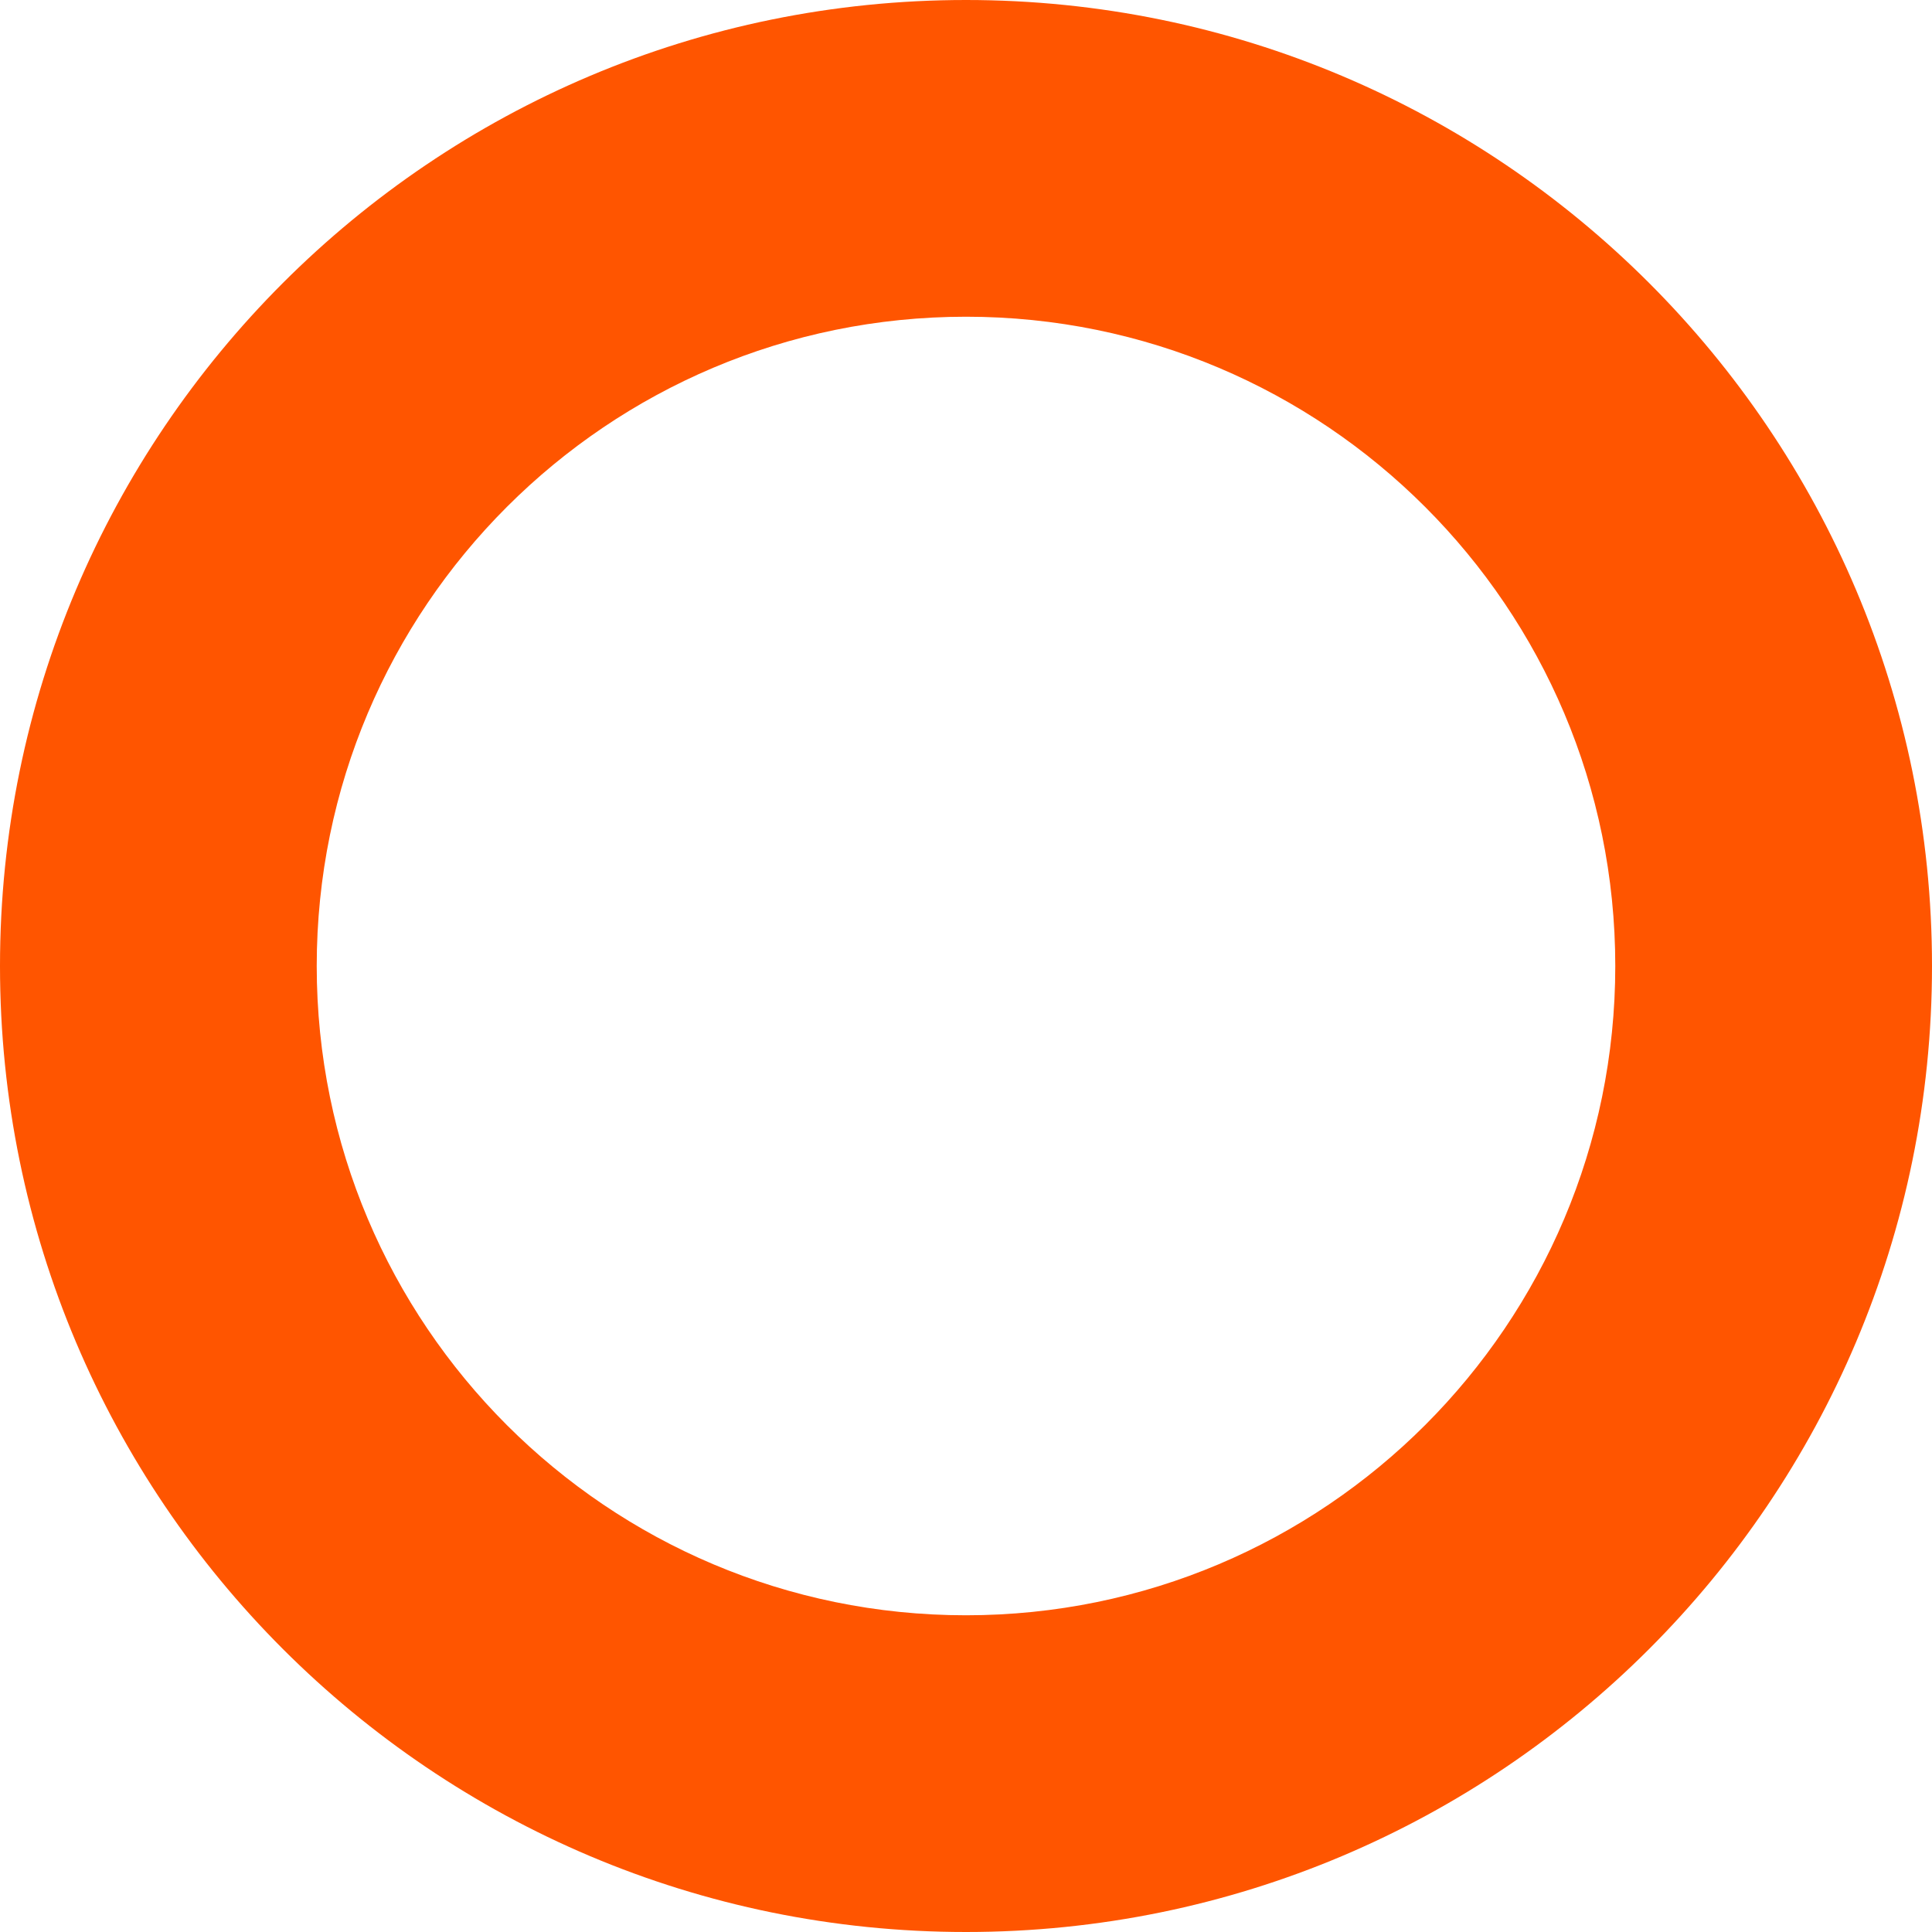 <svg width="183" height="183" viewBox="0 0 183 183" fill="none" xmlns="http://www.w3.org/2000/svg">
<path d="M91.5 0C142.034 0 183 40.966 183 91.5C183 142.034 142.034 183 91.5 183C40.966 183 0 142.034 0 91.5C0 40.966 40.966 0 91.5 0ZM91.5 30C57.535 30 30 57.535 30 91.5C30 125.466 57.535 153 91.5 153C125.466 153 153 125.466 153 91.5C153 57.535 125.466 30 91.5 30Z" fill="#FF5500"/>
</svg>
